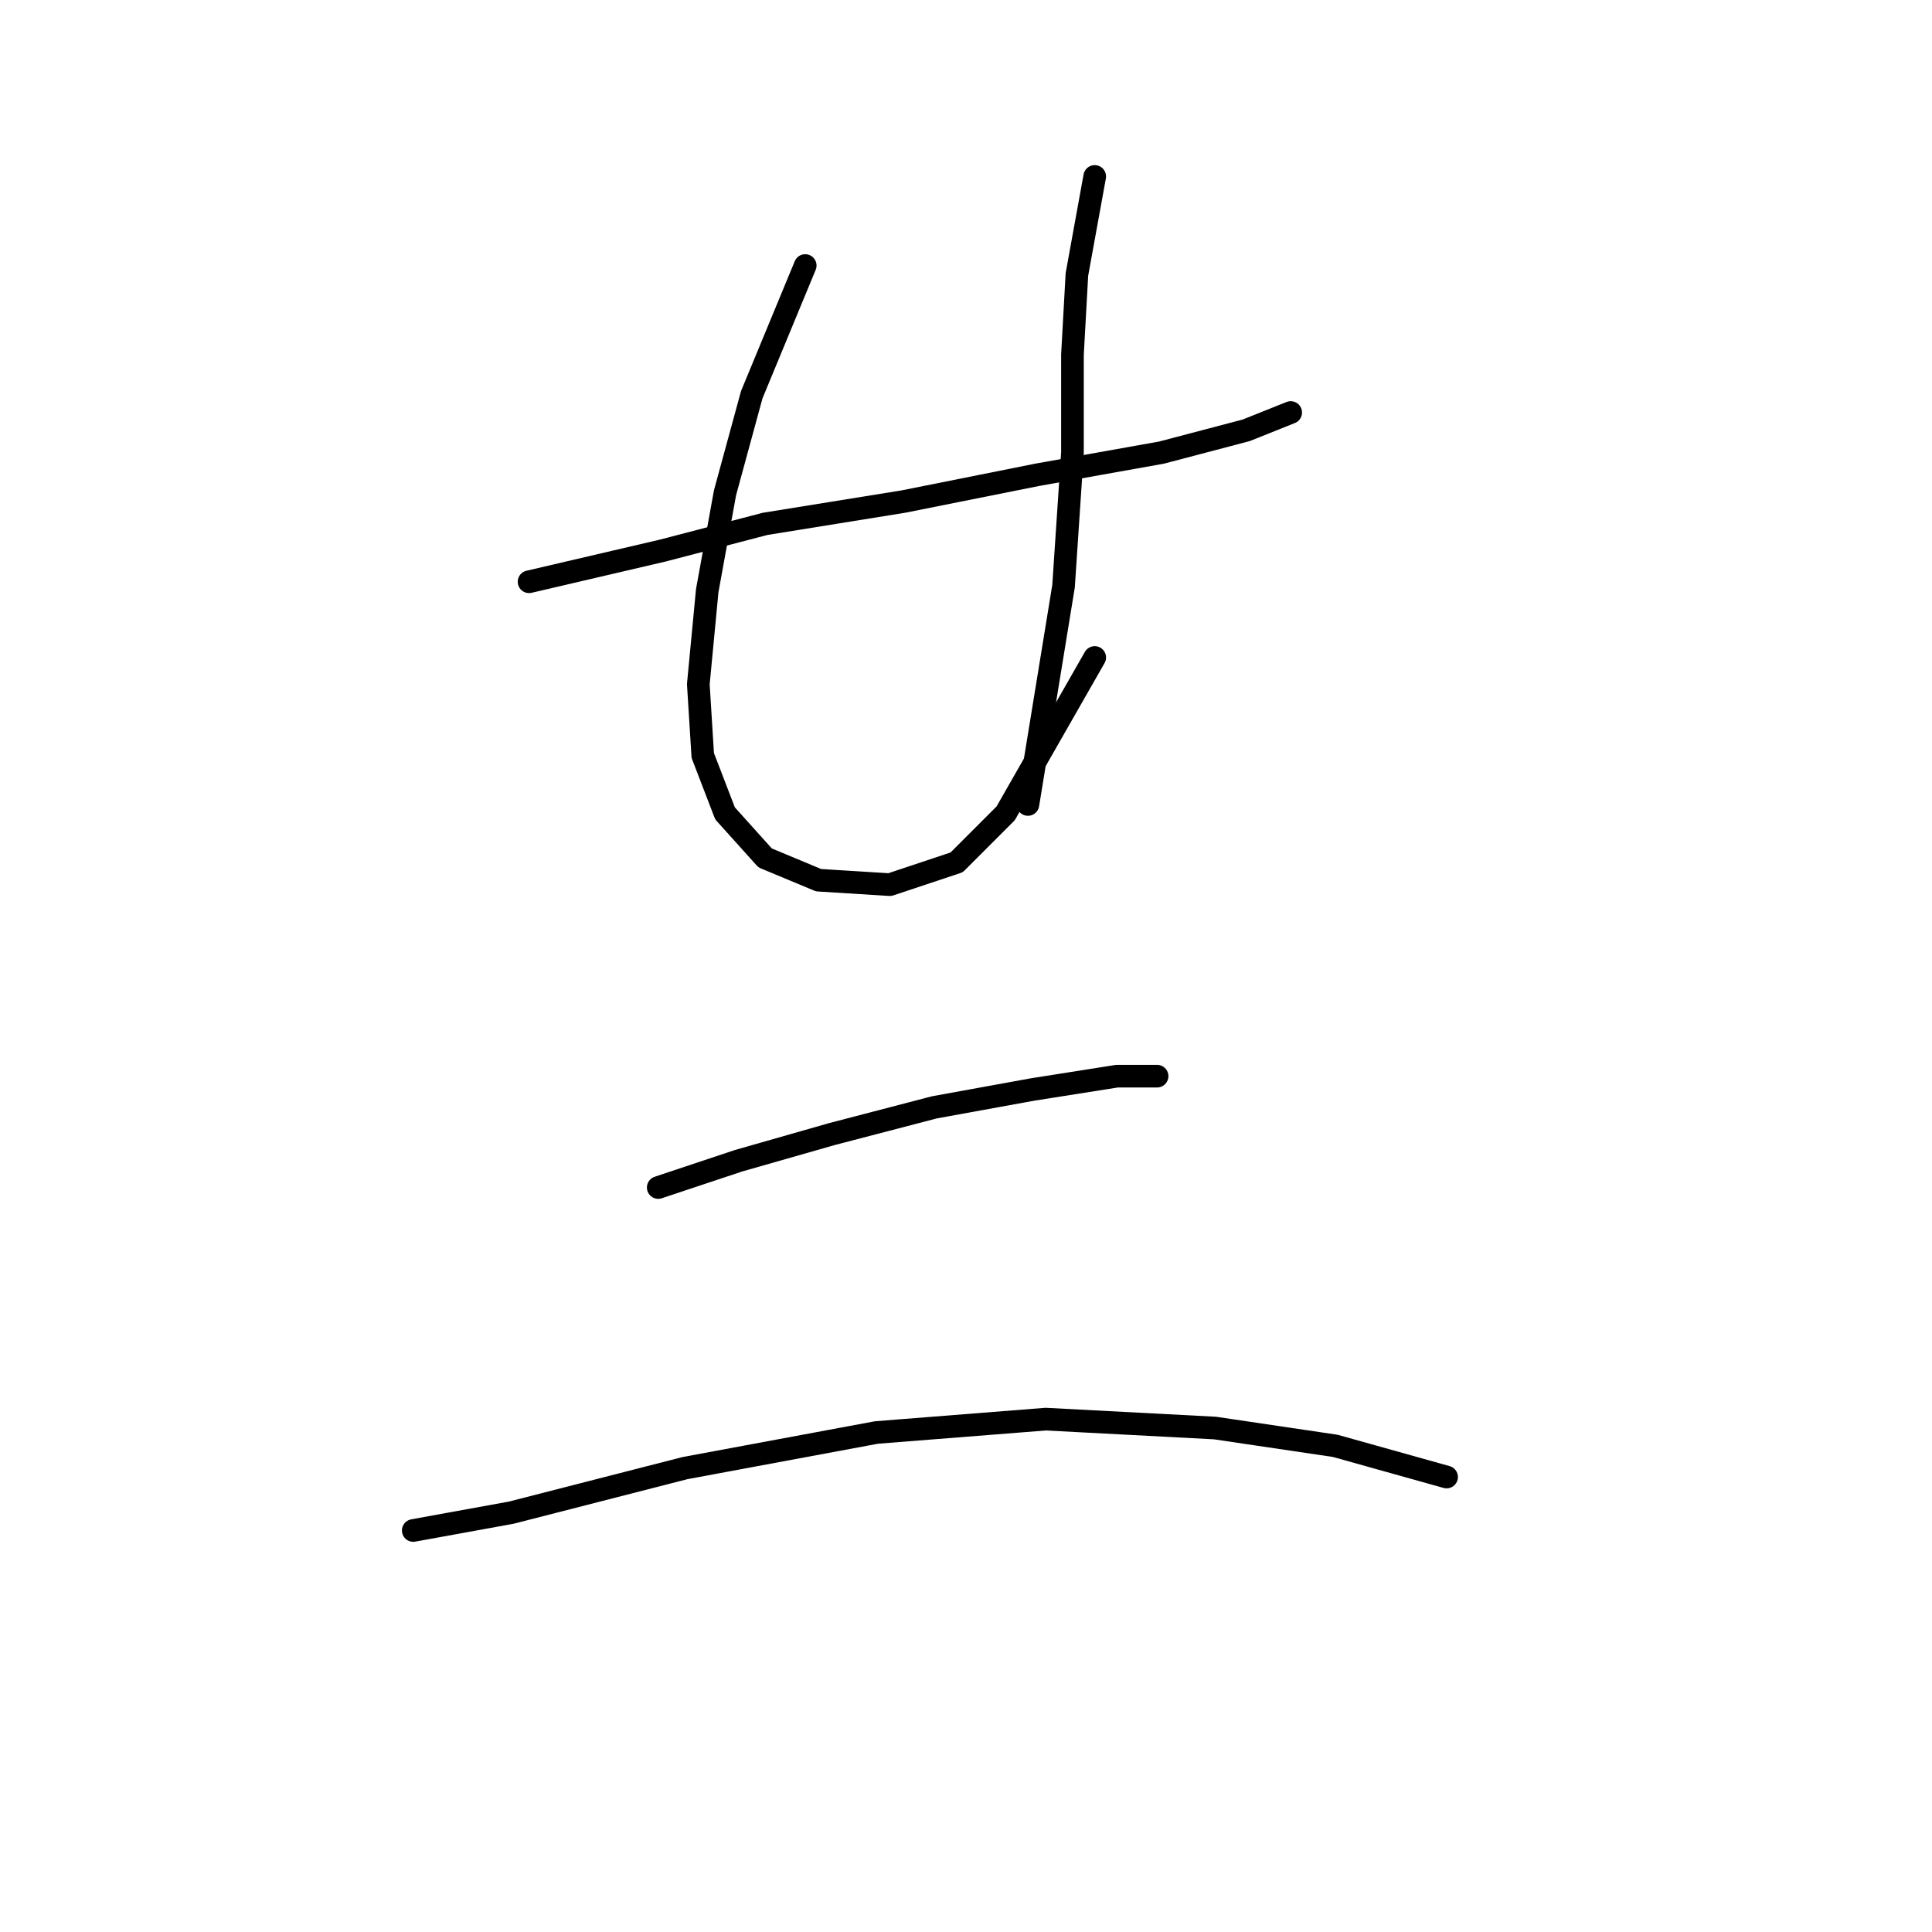 <?xml version="1.0" standalone="no"?>
    <svg width="256" height="256" xmlns="http://www.w3.org/2000/svg" version="1.1">
    <polyline stroke="black" stroke-width="3" stroke-linecap="round" fill="transparent" stroke-linejoin="round" points="70.103 77.087 87.809 72.956 101.383 69.415 119.679 66.464 137.384 62.923 153.909 59.972 165.123 57.021 171.025 54.66 171.025 54.66 " />
        <polyline stroke="black" stroke-width="3" stroke-linecap="round" fill="transparent" stroke-linejoin="round" points="106.695 35.184 99.612 52.3 96.071 65.284 93.711 78.268 92.53 90.662 93.12 100.104 96.071 107.777 101.383 113.679 108.465 116.63 117.908 117.22 126.761 114.269 133.253 107.777 145.057 87.12 145.057 87.12 " />
        <polyline stroke="black" stroke-width="3" stroke-linecap="round" fill="transparent" stroke-linejoin="round" points="145.057 23.38 142.696 36.365 142.106 46.988 142.106 59.972 140.925 77.677 136.204 106.597 136.204 106.597 " />
        <polyline stroke="black" stroke-width="3" stroke-linecap="round" fill="transparent" stroke-linejoin="round" points="87.219 157.352 97.842 153.811 110.236 150.27 123.81 146.729 136.794 144.368 148.008 142.598 153.319 142.598 153.319 142.598 " />
        <polyline stroke="black" stroke-width="3" stroke-linecap="round" fill="transparent" stroke-linejoin="round" points="54.758 202.797 67.742 200.436 90.76 194.534 116.138 189.813 138.565 188.042 160.992 189.222 176.927 191.583 191.681 195.714 191.681 195.714 " />
        </svg>